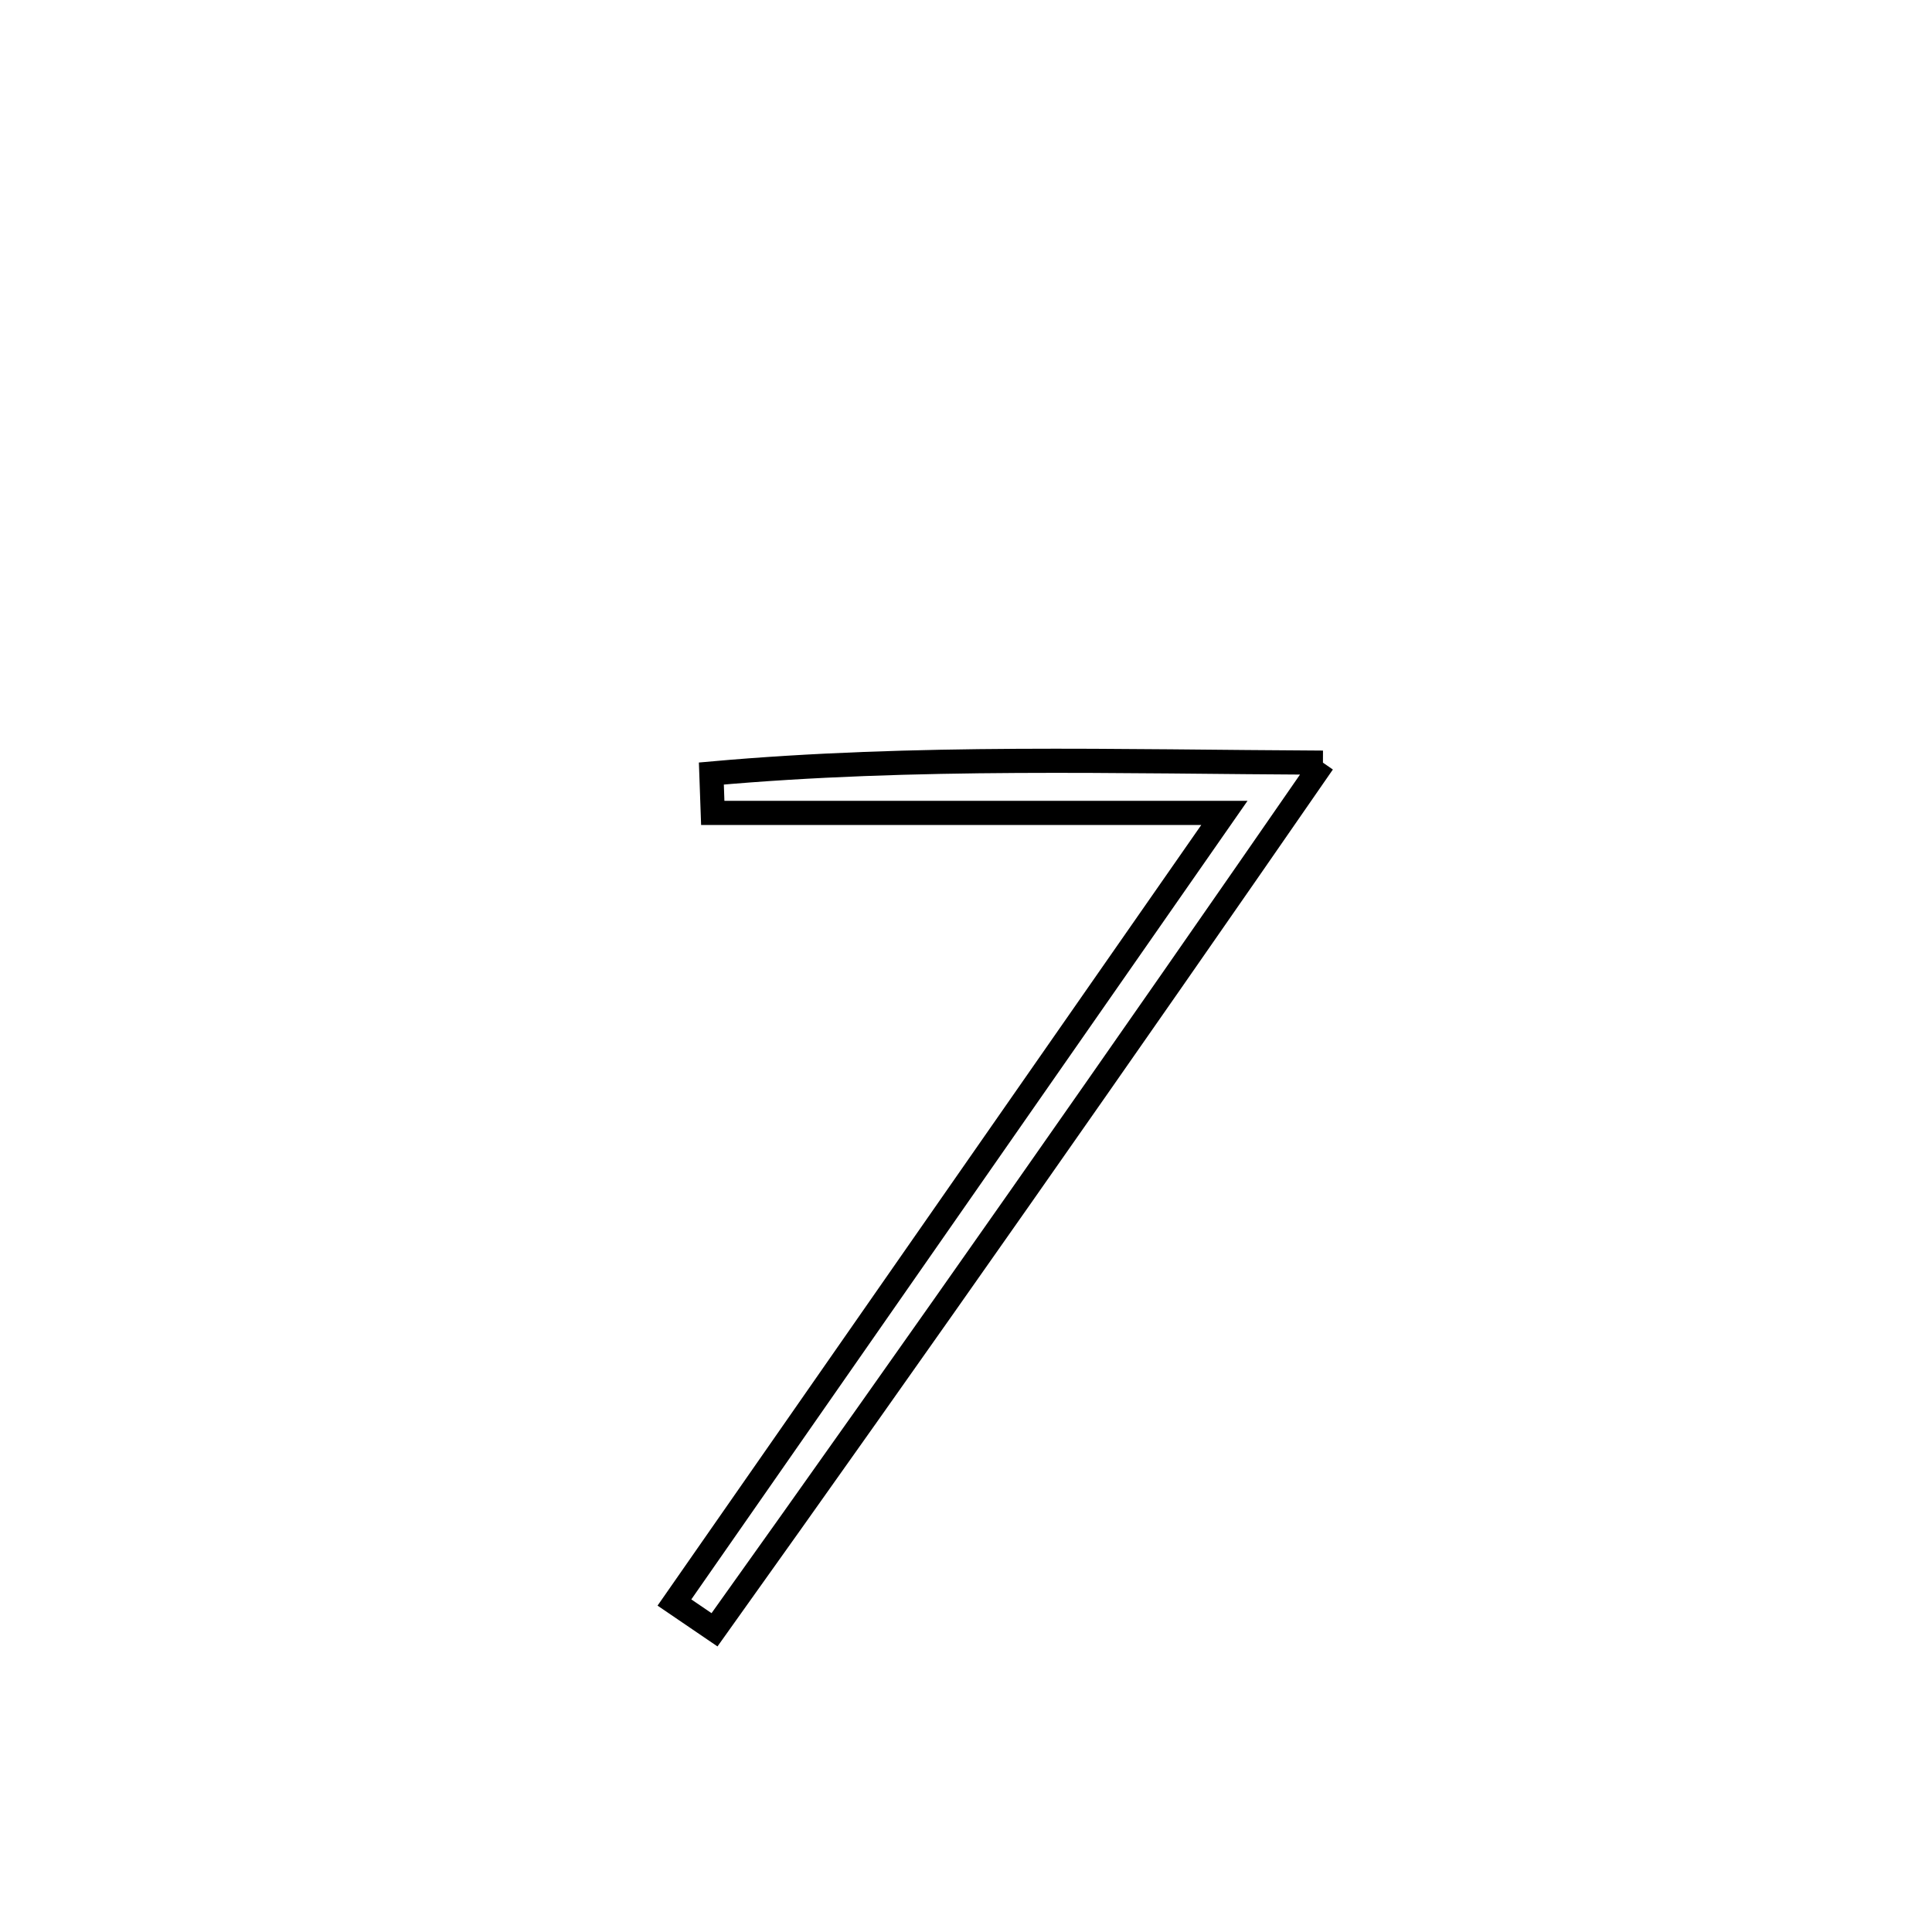 <svg xmlns="http://www.w3.org/2000/svg" viewBox="0.0 0.0 24.0 24.0" height="200px" width="200px"><path fill="none" stroke="black" stroke-width=".3" stroke-opacity="1.0"  filling="0" d="M16.434 9.474 L16.434 9.474 C15.187 11.278 13.934 13.078 12.675 14.874 C11.416 16.67 10.15 18.461 8.876 20.246 L8.876 20.246 C8.71 20.133 8.544 20.02 8.378 19.907 L8.378 19.907 C9.516 18.272 10.655 16.637 11.794 15.002 C12.933 13.367 14.071 11.732 15.21 10.098 L15.21 10.098 C13.091 10.098 10.972 10.098 8.854 10.098 L8.854 10.098 C8.848 9.935 8.843 9.772 8.837 9.609 L8.837 9.609 C10.099 9.496 11.365 9.459 12.632 9.452 C13.899 9.445 15.167 9.468 16.434 9.474 L16.434 9.474"></path></svg>
